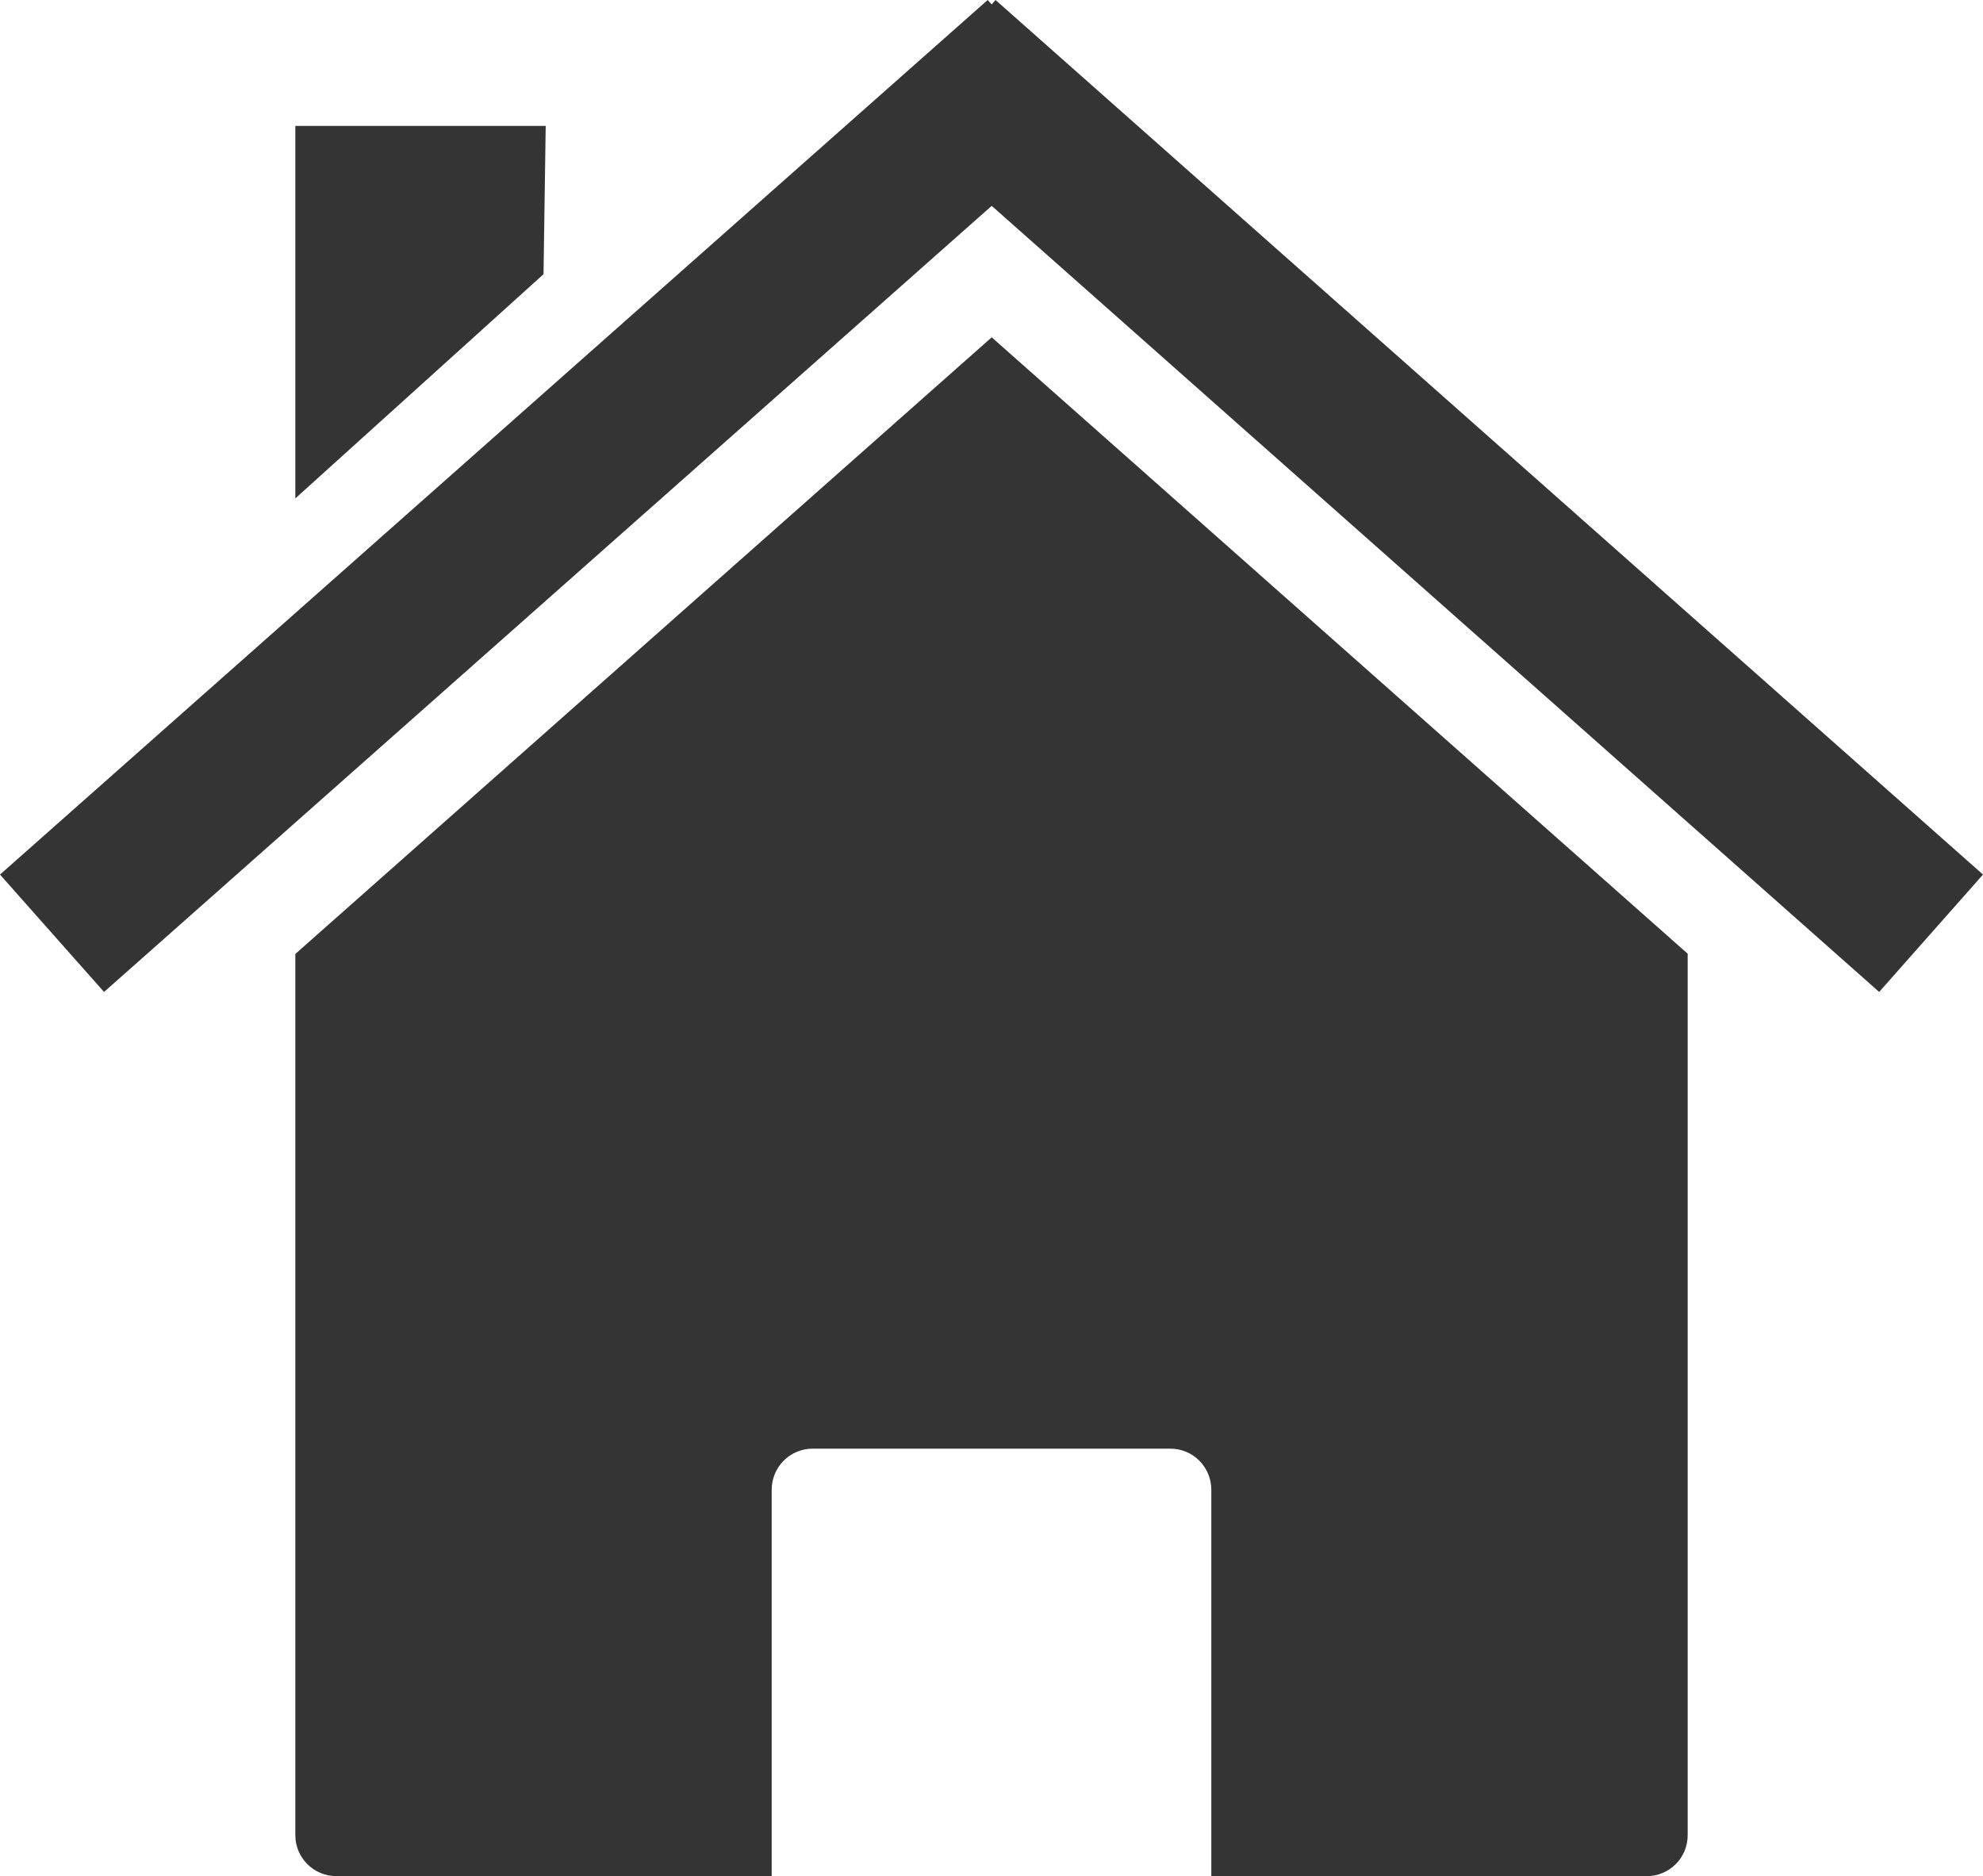 <?xml version="1.0" encoding="UTF-8" standalone="no"?>
<svg xmlns:dc="http://purl.org/dc/elements/1.1/" xmlns:cc="http://creativecommons.org/ns#" xmlns:rdf="http://www.w3.org/1999/02/22-rdf-syntax-ns#" xmlns:svg="http://www.w3.org/2000/svg" xmlns="http://www.w3.org/2000/svg" xmlns:sodipodi="http://sodipodi.sourceforge.net/DTD/sodipodi-0.dtd" xmlns:inkscape="http://www.inkscape.org/namespaces/inkscape" width="463.893" height="438.877" id="svg2" sodipodi:version="0.32" inkscape:version="0.46" version="1.0" sodipodi:docname="dynaHouse.svg" inkscape:output_extension="org.inkscape.output.svg.inkscape">
  <defs id="defs4">
    <inkscape:perspective sodipodi:type="inkscape:persp3d" inkscape:vp_x="0 : 526.18109 : 1" inkscape:vp_y="0 : 1000 : 0" inkscape:vp_z="744.09448 : 526.18109 : 1" inkscape:persp3d-origin="372.04724 : 350.78739 : 1" id="perspective10"/>
  </defs>
  <sodipodi:namedview id="base" pagecolor="#ffffff" bordercolor="#666666" borderopacity="1.0" gridtolerance="10000" guidetolerance="10" objecttolerance="10" inkscape:pageopacity="0.0" inkscape:pageshadow="2" inkscape:zoom="1.4098083" inkscape:cx="231.94643" inkscape:cy="219.43852" inkscape:document-units="px" inkscape:current-layer="layer1" showgrid="false" inkscape:window-width="1006" inkscape:window-height="954" inkscape:window-x="660" inkscape:window-y="43"/>
  <g inkscape:label="Layer 1" inkscape:groupmode="layer" id="layer1" transform="translate(-42.339,-276.342)">
    <path style="opacity:1;fill:#343434;fill-opacity:1;stroke:none;stroke-width:0.4;stroke-miterlimit:4;stroke-dasharray:none;stroke-opacity:1" d="M 437.145,499.438 L 437.145,499.438 z M 437.145,499.438 L 274.333,355.25 L 111.426,499.5 L 111.426,705.625 C 111.426,710.948 115.728,715.219 121.051,715.219 L 222.864,715.219 L 222.864,624.844 C 222.864,619.52 227.134,615.219 232.458,615.219 L 316.114,615.219 C 321.437,615.219 325.708,619.52 325.708,624.844 L 325.708,715.219 L 427.551,715.219 C 432.875,715.219 437.145,710.948 437.145,705.625 L 437.145,499.438 z M 111.426,499.5 L 111.426,499.5 z" id="rect2391" sodipodi:nodetypes="cccccccccccccccccc"/>
    <path style="opacity:1;fill:#343434;fill-opacity:1;stroke:none;stroke-width:0.4;stroke-miterlimit:4;stroke-dasharray:none;stroke-opacity:1" d="M 273.388,276.342 L 42.339,480.925 L 66.678,508.383 L 274.333,324.498 L 481.941,508.383 L 506.232,480.925 L 275.231,276.342 L 274.333,277.381 L 273.388,276.342 z" id="path2399"/>
    <path style="fill:#343434;fill-opacity:1;stroke:none;stroke-width:0.4;stroke-miterlimit:4;stroke-opacity:1" d="M 111.426,305.791 L 169.998,305.791 L 169.487,340.482 L 111.426,392.934 L 111.426,305.791 z" id="rect2404" sodipodi:nodetypes="ccccc"/>
  </g>
</svg>
